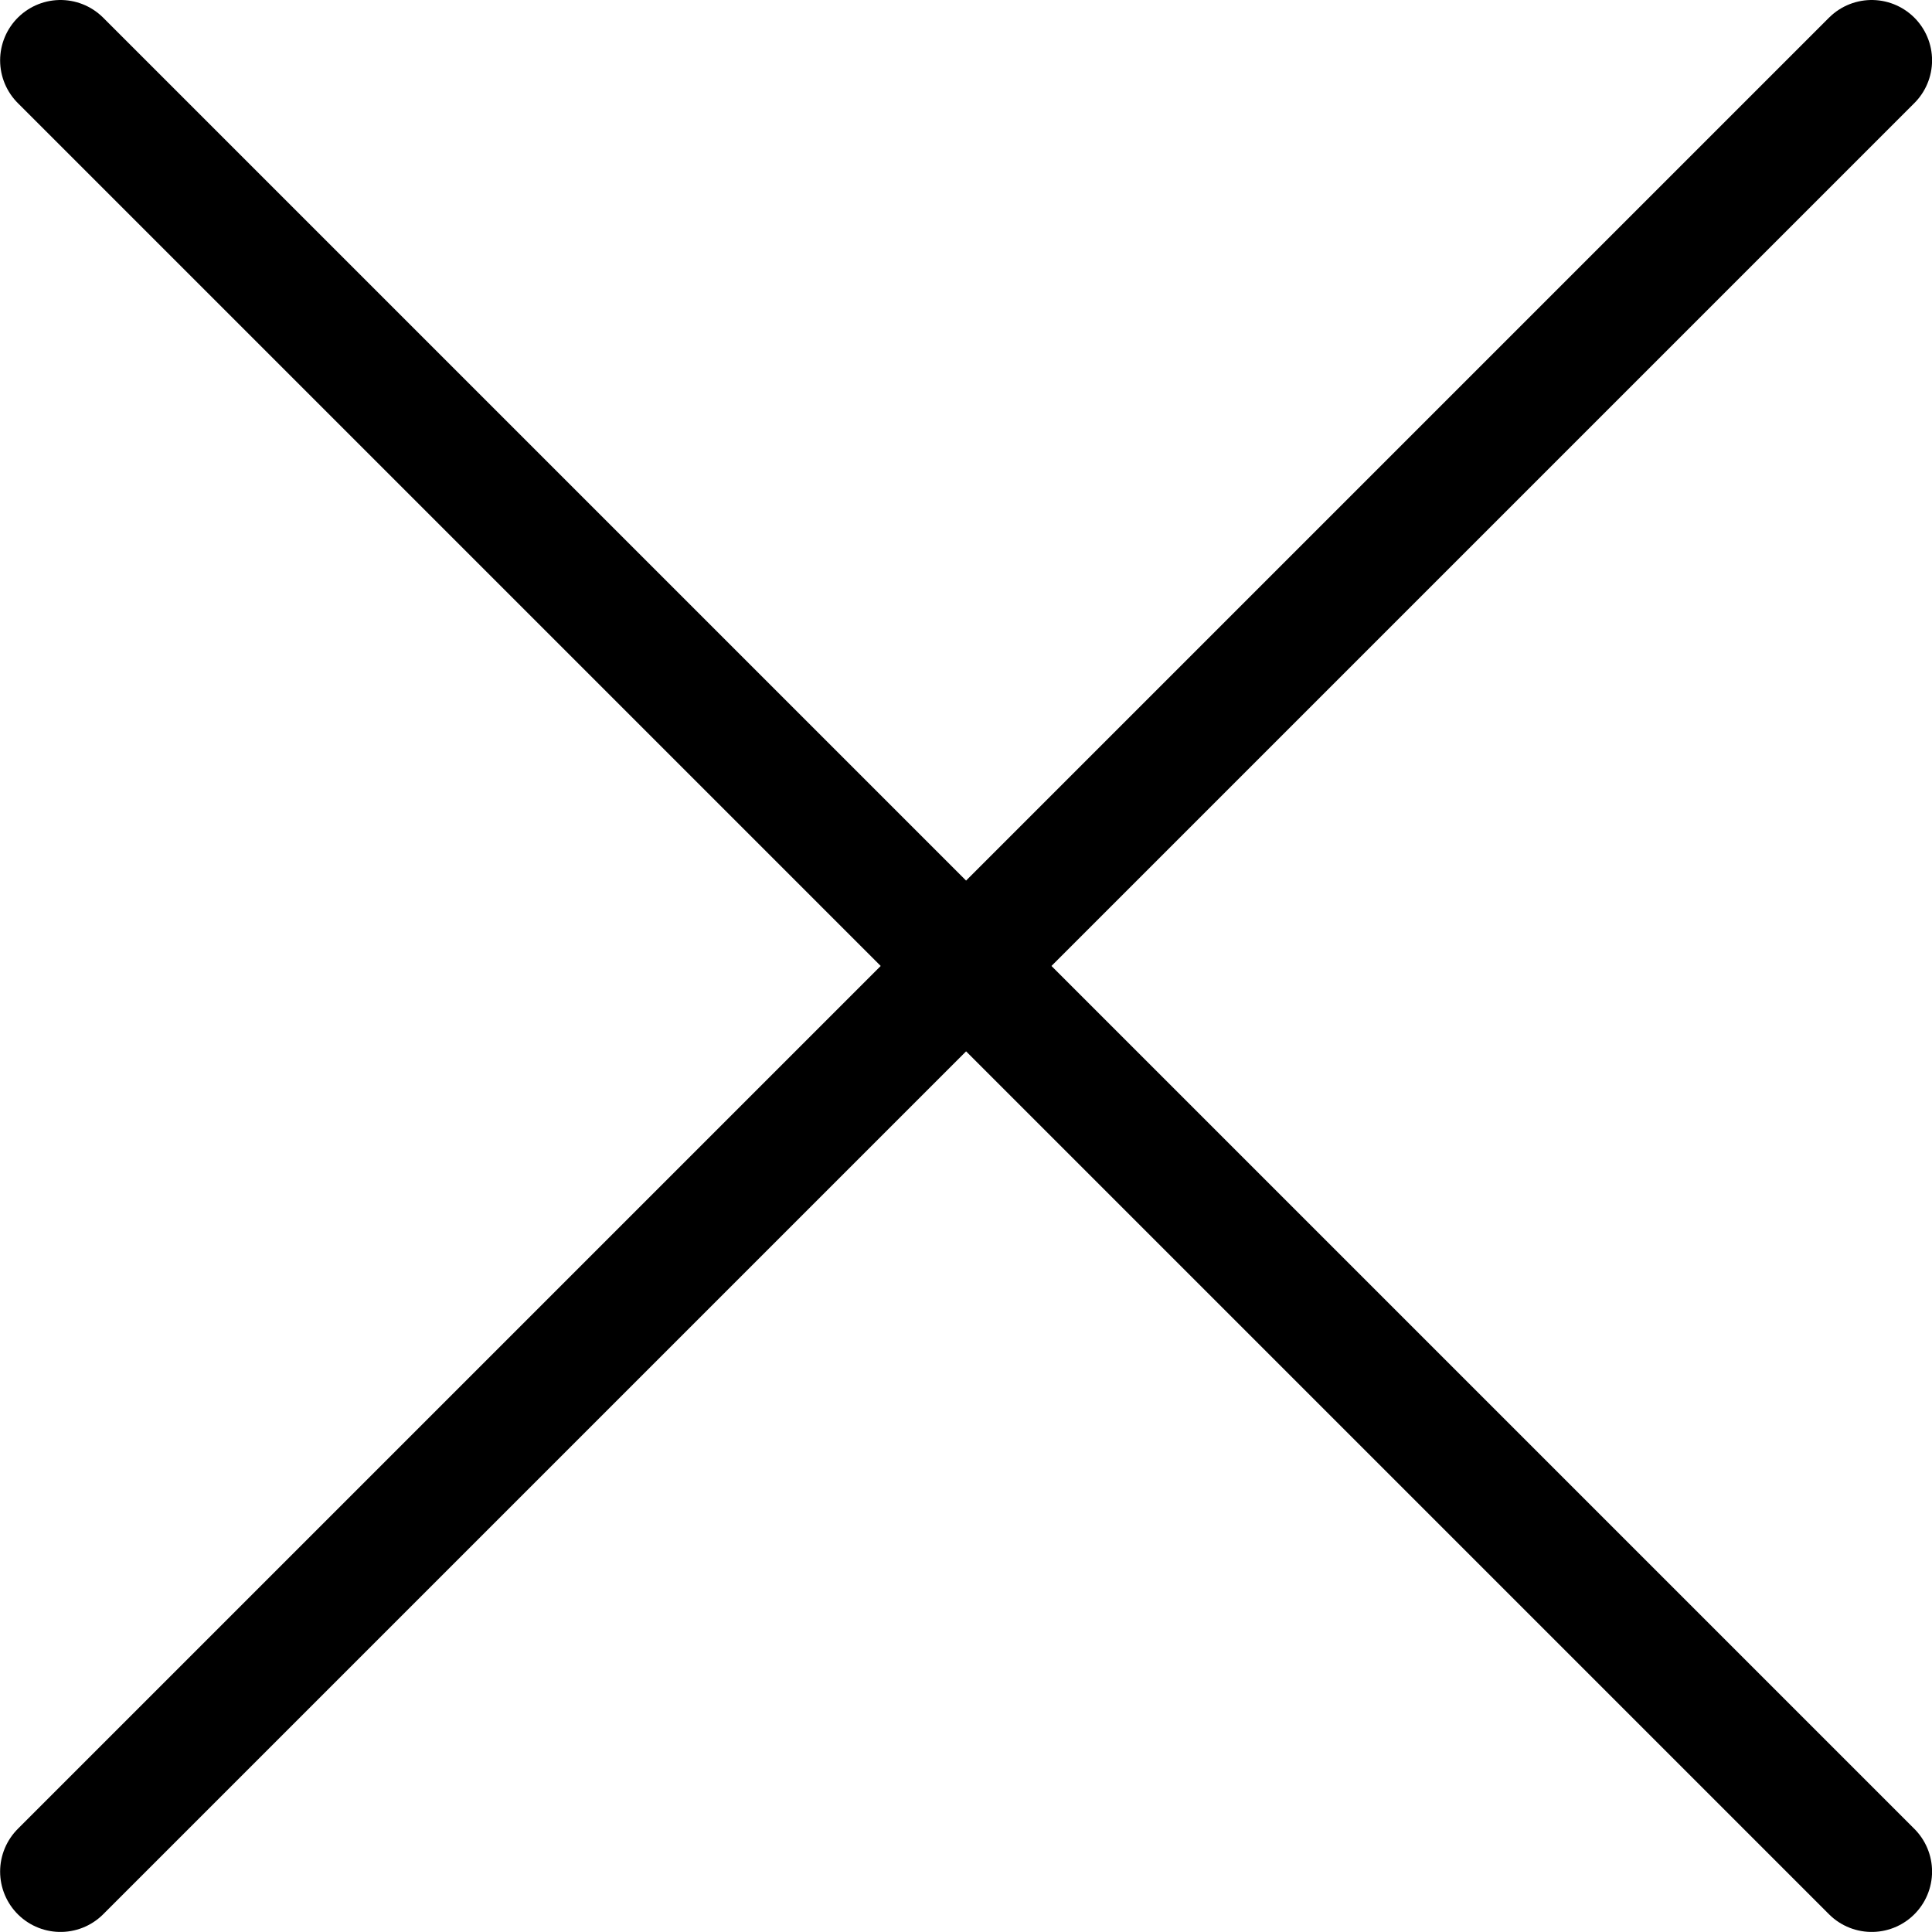 <svg xmlns="http://www.w3.org/2000/svg" width="32.001" height="31.999" viewBox="0 0 32.001 31.999">
    <path fill="none" stroke="#000" stroke-linecap="round" stroke-linejoin="round" stroke-width="2px" d="M-13127-4508l-15 15 15-15-15-15 15 15 15-15-15 15 15 15z" transform="translate(13143.002 4524)"/>
</svg>
